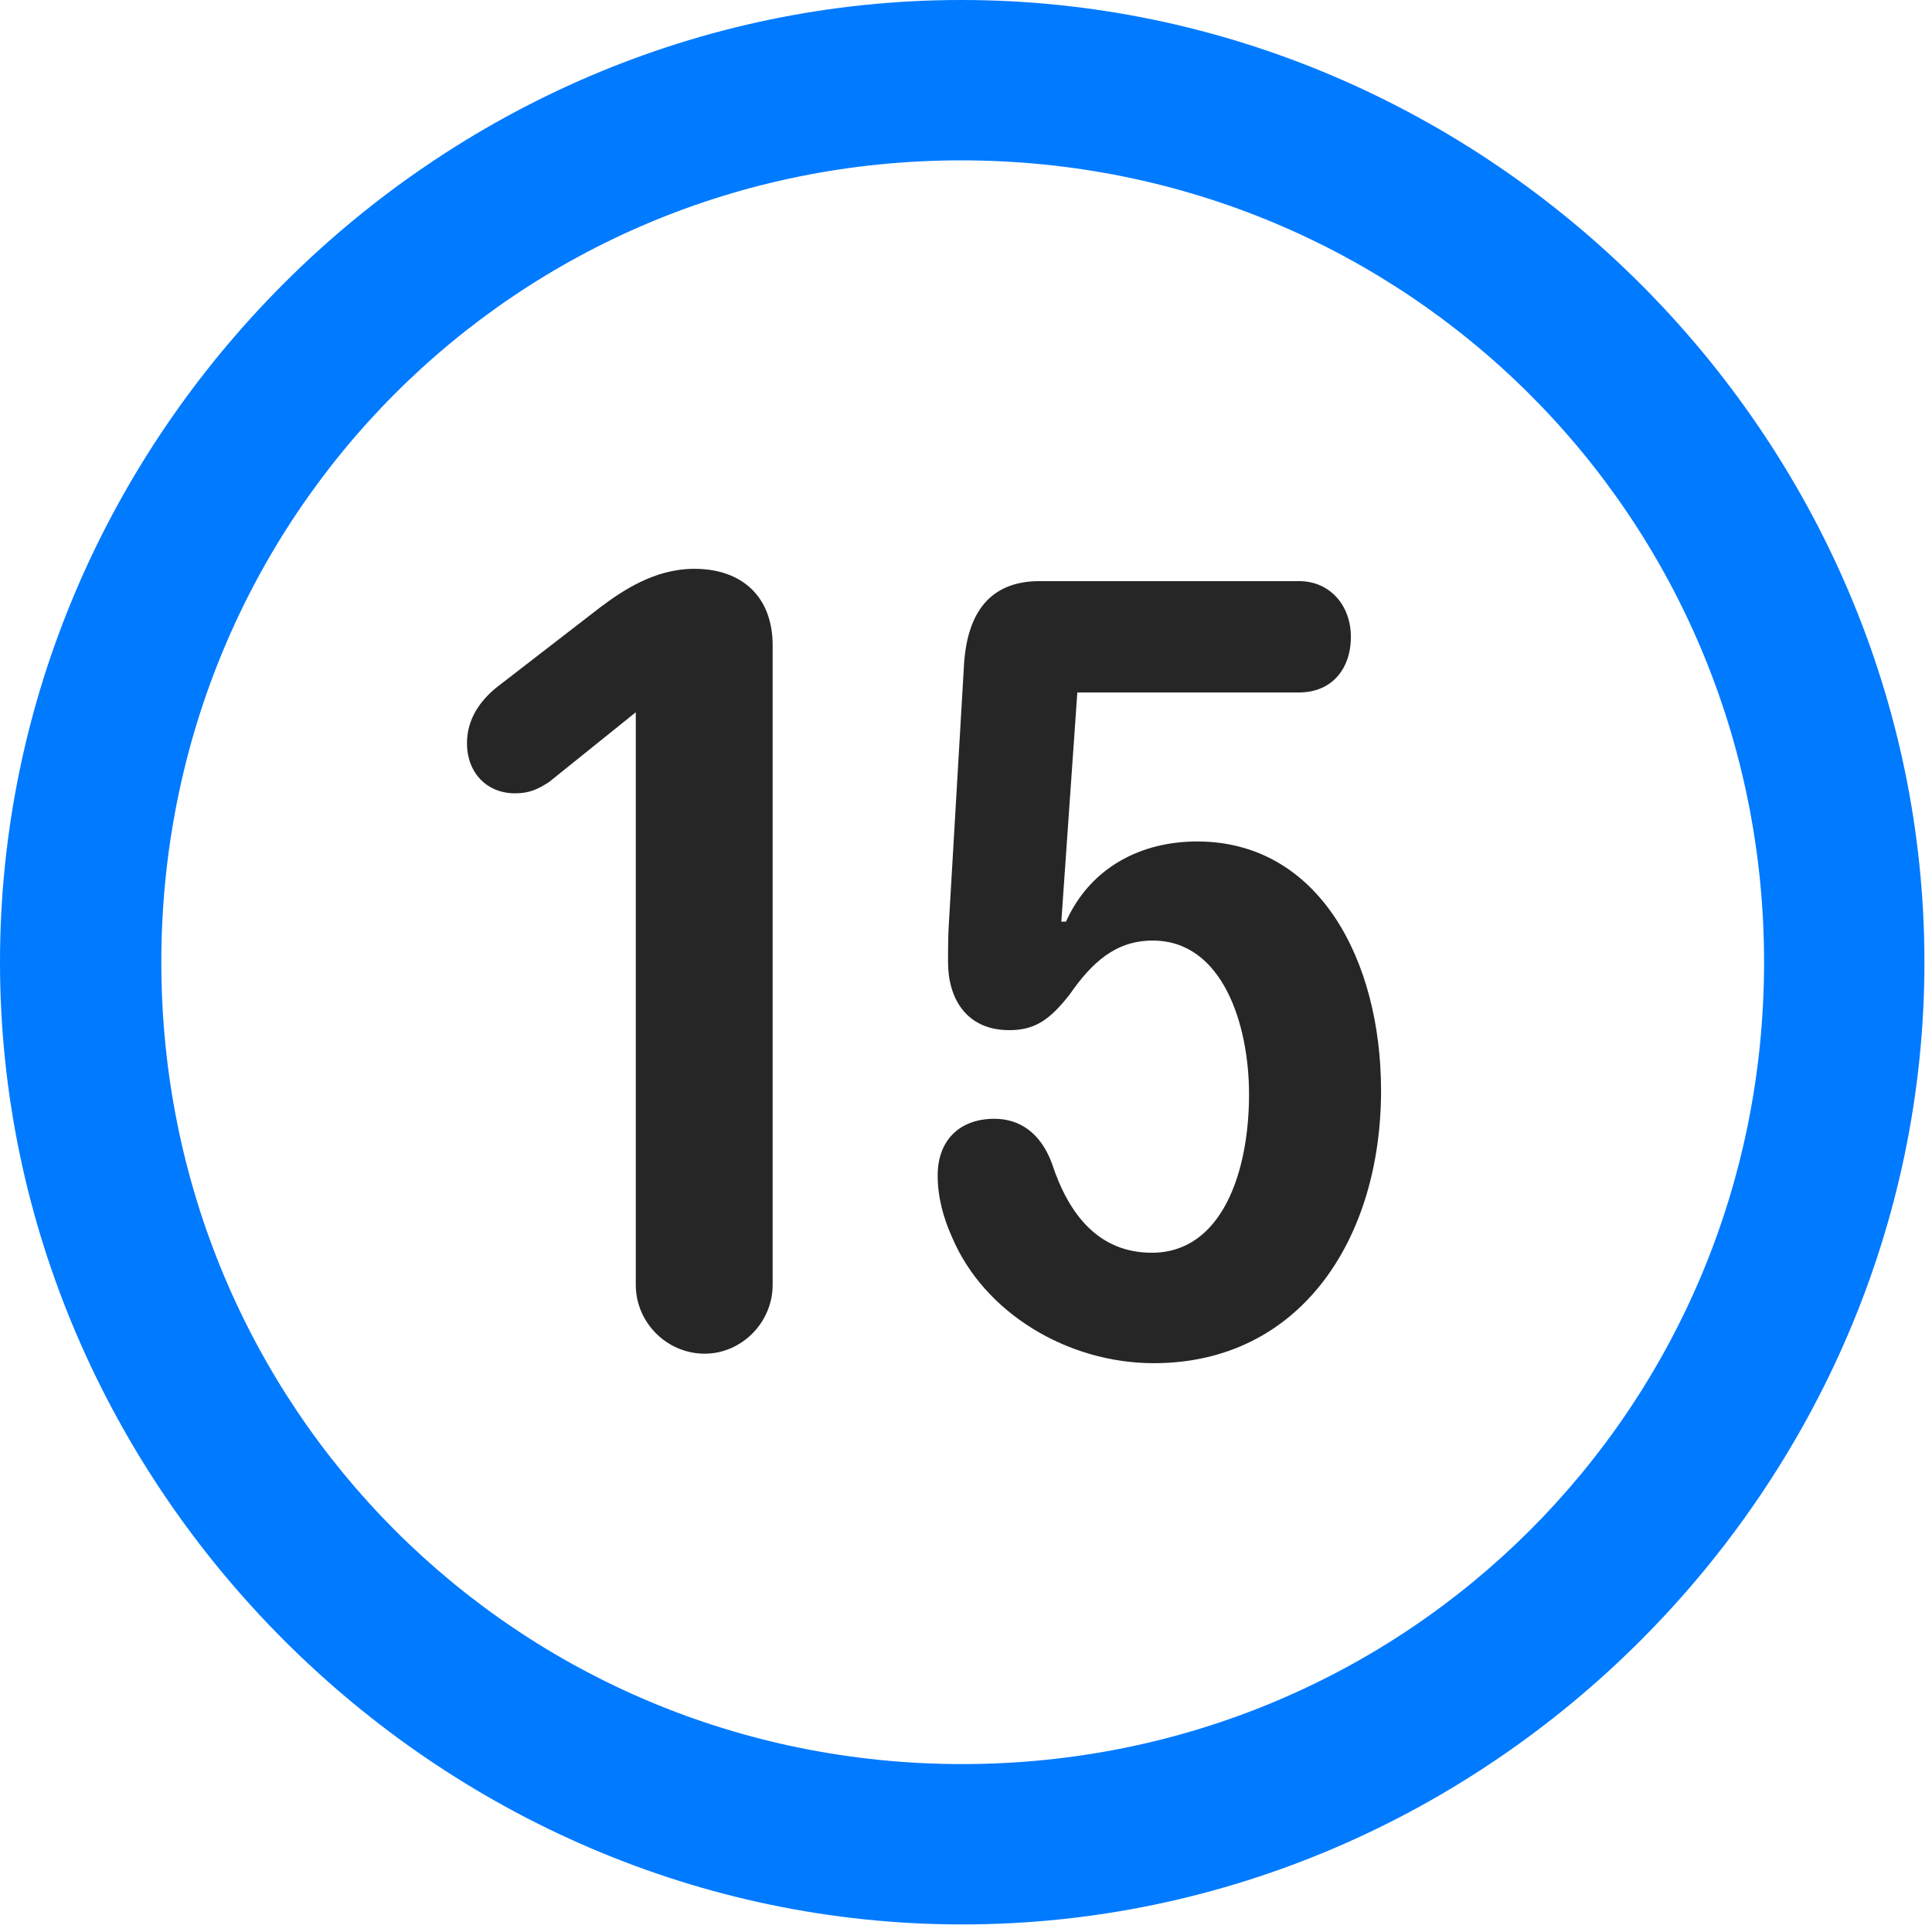 <svg width="24" height="24" viewBox="0 0 24 24" fill="none" xmlns="http://www.w3.org/2000/svg">
<path d="M11.953 23.906C18.492 23.906 23.906 18.48 23.906 11.953C23.906 5.414 18.48 0 11.941 0C5.414 0 0 5.414 0 11.953C0 18.48 5.426 23.906 11.953 23.906ZM11.953 21.914C6.422 21.914 2.004 17.484 2.004 11.953C2.004 6.422 6.41 1.992 11.941 1.992C17.473 1.992 21.914 6.422 21.914 11.953C21.914 17.484 17.484 21.914 11.953 21.914Z" fill="#007AFF"/>
<path d="M8.754 16.816C9.211 16.816 9.598 16.43 9.598 15.961V8.016C9.598 7.418 9.223 7.066 8.625 7.066C8.133 7.066 7.734 7.336 7.453 7.547L6.164 8.543C5.965 8.707 5.801 8.93 5.801 9.234C5.801 9.598 6.047 9.855 6.398 9.855C6.586 9.855 6.691 9.797 6.82 9.715L7.898 8.848V15.961C7.898 16.43 8.285 16.816 8.754 16.816ZM14.332 16.934C16.148 16.934 17.156 15.398 17.156 13.547C17.156 11.93 16.383 10.453 14.871 10.453C14.18 10.453 13.547 10.77 13.242 11.449H13.184L13.383 8.602H16.137C16.535 8.602 16.781 8.32 16.781 7.91C16.781 7.523 16.523 7.219 16.137 7.219H12.914C12.293 7.219 12.023 7.617 11.977 8.227L11.789 11.438C11.777 11.613 11.777 11.801 11.777 11.953C11.777 12.398 12 12.797 12.539 12.797C12.855 12.797 13.043 12.668 13.289 12.352C13.559 11.965 13.852 11.684 14.32 11.684C15.188 11.684 15.516 12.727 15.516 13.594C15.516 14.566 15.176 15.562 14.309 15.562C13.652 15.562 13.277 15.094 13.066 14.449C12.926 14.074 12.668 13.898 12.352 13.898C11.918 13.898 11.648 14.168 11.648 14.602C11.648 14.871 11.719 15.129 11.824 15.363C12.223 16.312 13.266 16.934 14.332 16.934Z" fill="black" fill-opacity="0.85"/>
</svg>

